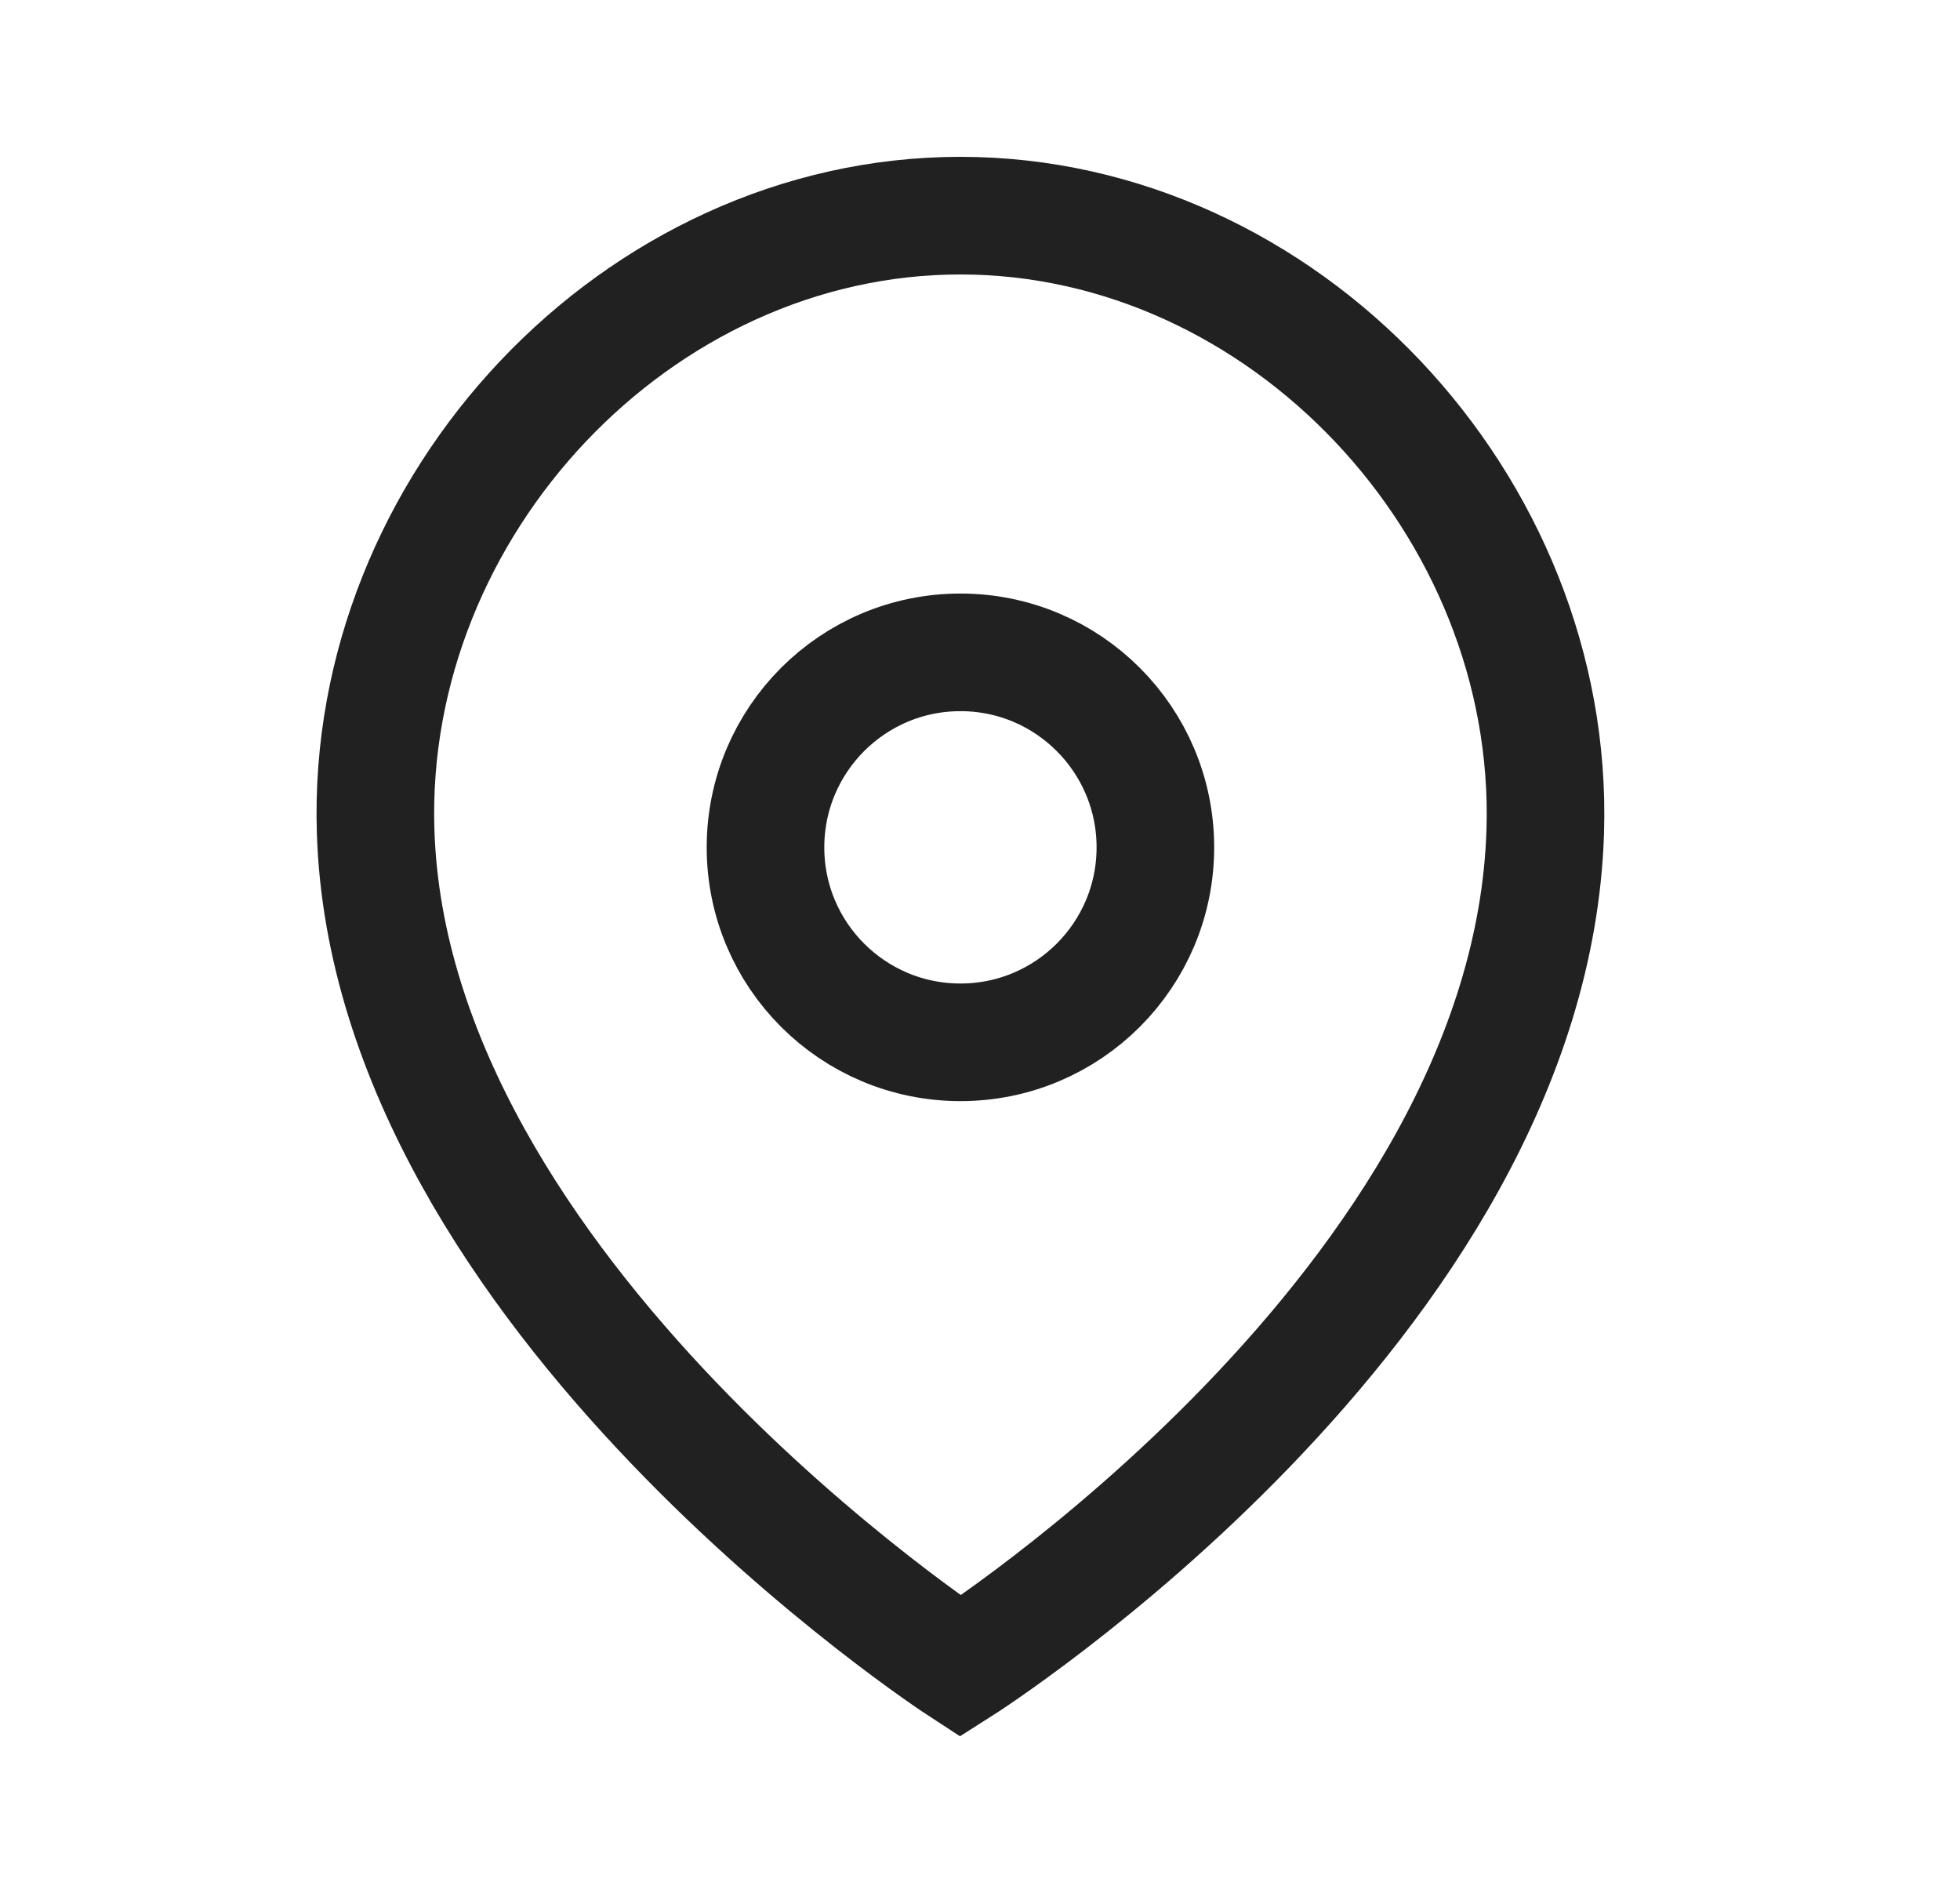 <svg width="25" height="24" viewBox="0 0 25 24" fill="none" xmlns="http://www.w3.org/2000/svg">
<path fill-rule="evenodd" clip-rule="evenodd" d="M14.737 10.806C14.737 9.433 13.624 8.319 12.251 8.319C10.877 8.319 9.764 9.433 9.764 10.806C9.764 12.179 10.877 13.292 12.251 13.292C13.624 13.292 14.737 12.179 14.737 10.806Z" stroke="#212121" stroke-width="1.5" stroke-linecap="round" stroke-linejoin="round"/>
<path fill-rule="evenodd" clip-rule="evenodd" d="M12.25 21.25C12.25 21.25 4.974 16.511 4.791 10.597C4.662 6.445 8.13 2.75 12.25 2.75C16.37 2.75 19.837 6.445 19.71 10.597C19.526 16.632 12.25 21.25 12.25 21.25Z" stroke="#212121" stroke-width="1.5" stroke-linecap="round"/>
</svg>
